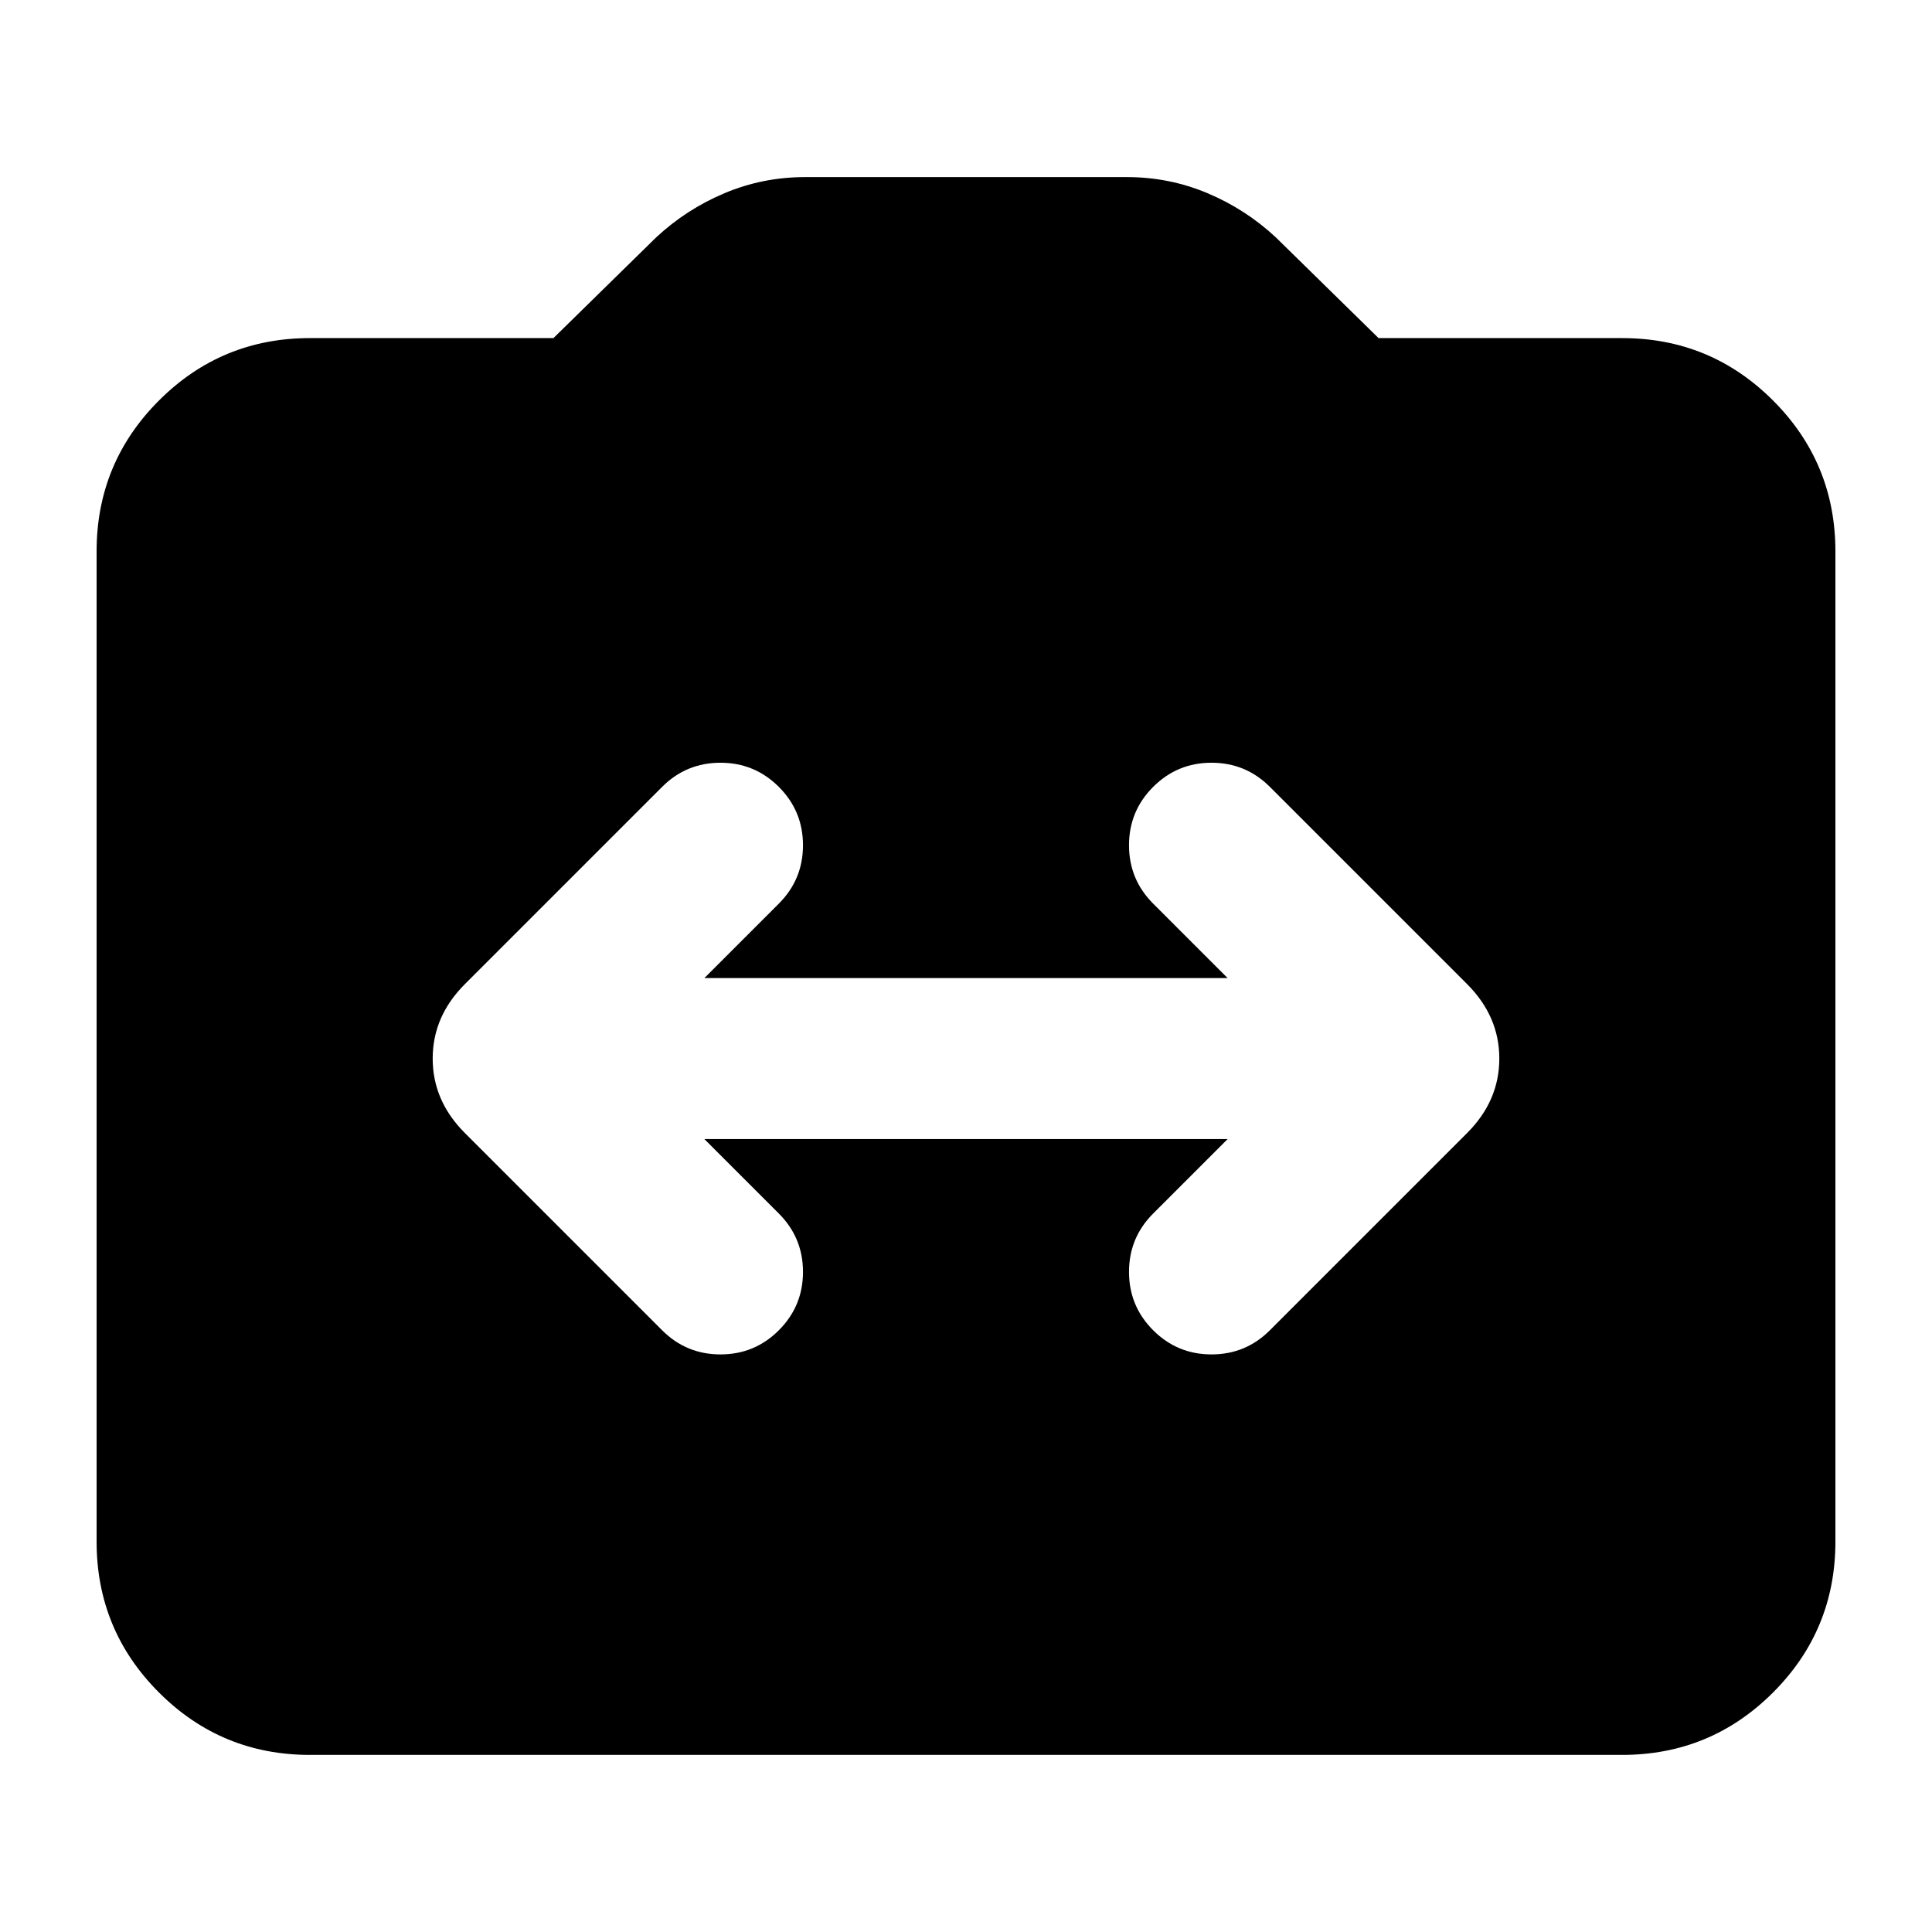 <svg xmlns="http://www.w3.org/2000/svg" height="24" viewBox="0 -960 960 960" width="24"><path d="M154-88q-44 0-75-31t-31-75v-492q0-44 31-75t75-31h121l51-50q15-14 34-22t40-8h160q21 0 40 8t34 22l51 50h121q44 0 75 31t31 75v492q0 44-31 75t-75 31H154Zm196-306h260l-37 37q-12 12-12 29t12 29q12 12 29 12t29-12l98-98q16-16 16-37t-16-37l-98-98q-12-12-29-12t-29 12q-12 12-12 29t12 29l37 37H350l37-37q12-12 12-29t-12-29q-12-12-29-12t-29 12l-98 98q-16 16-16 37t16 37l98 98q12 12 29 12t29-12q12-12 12-29t-12-29l-37-37Z"/></svg>